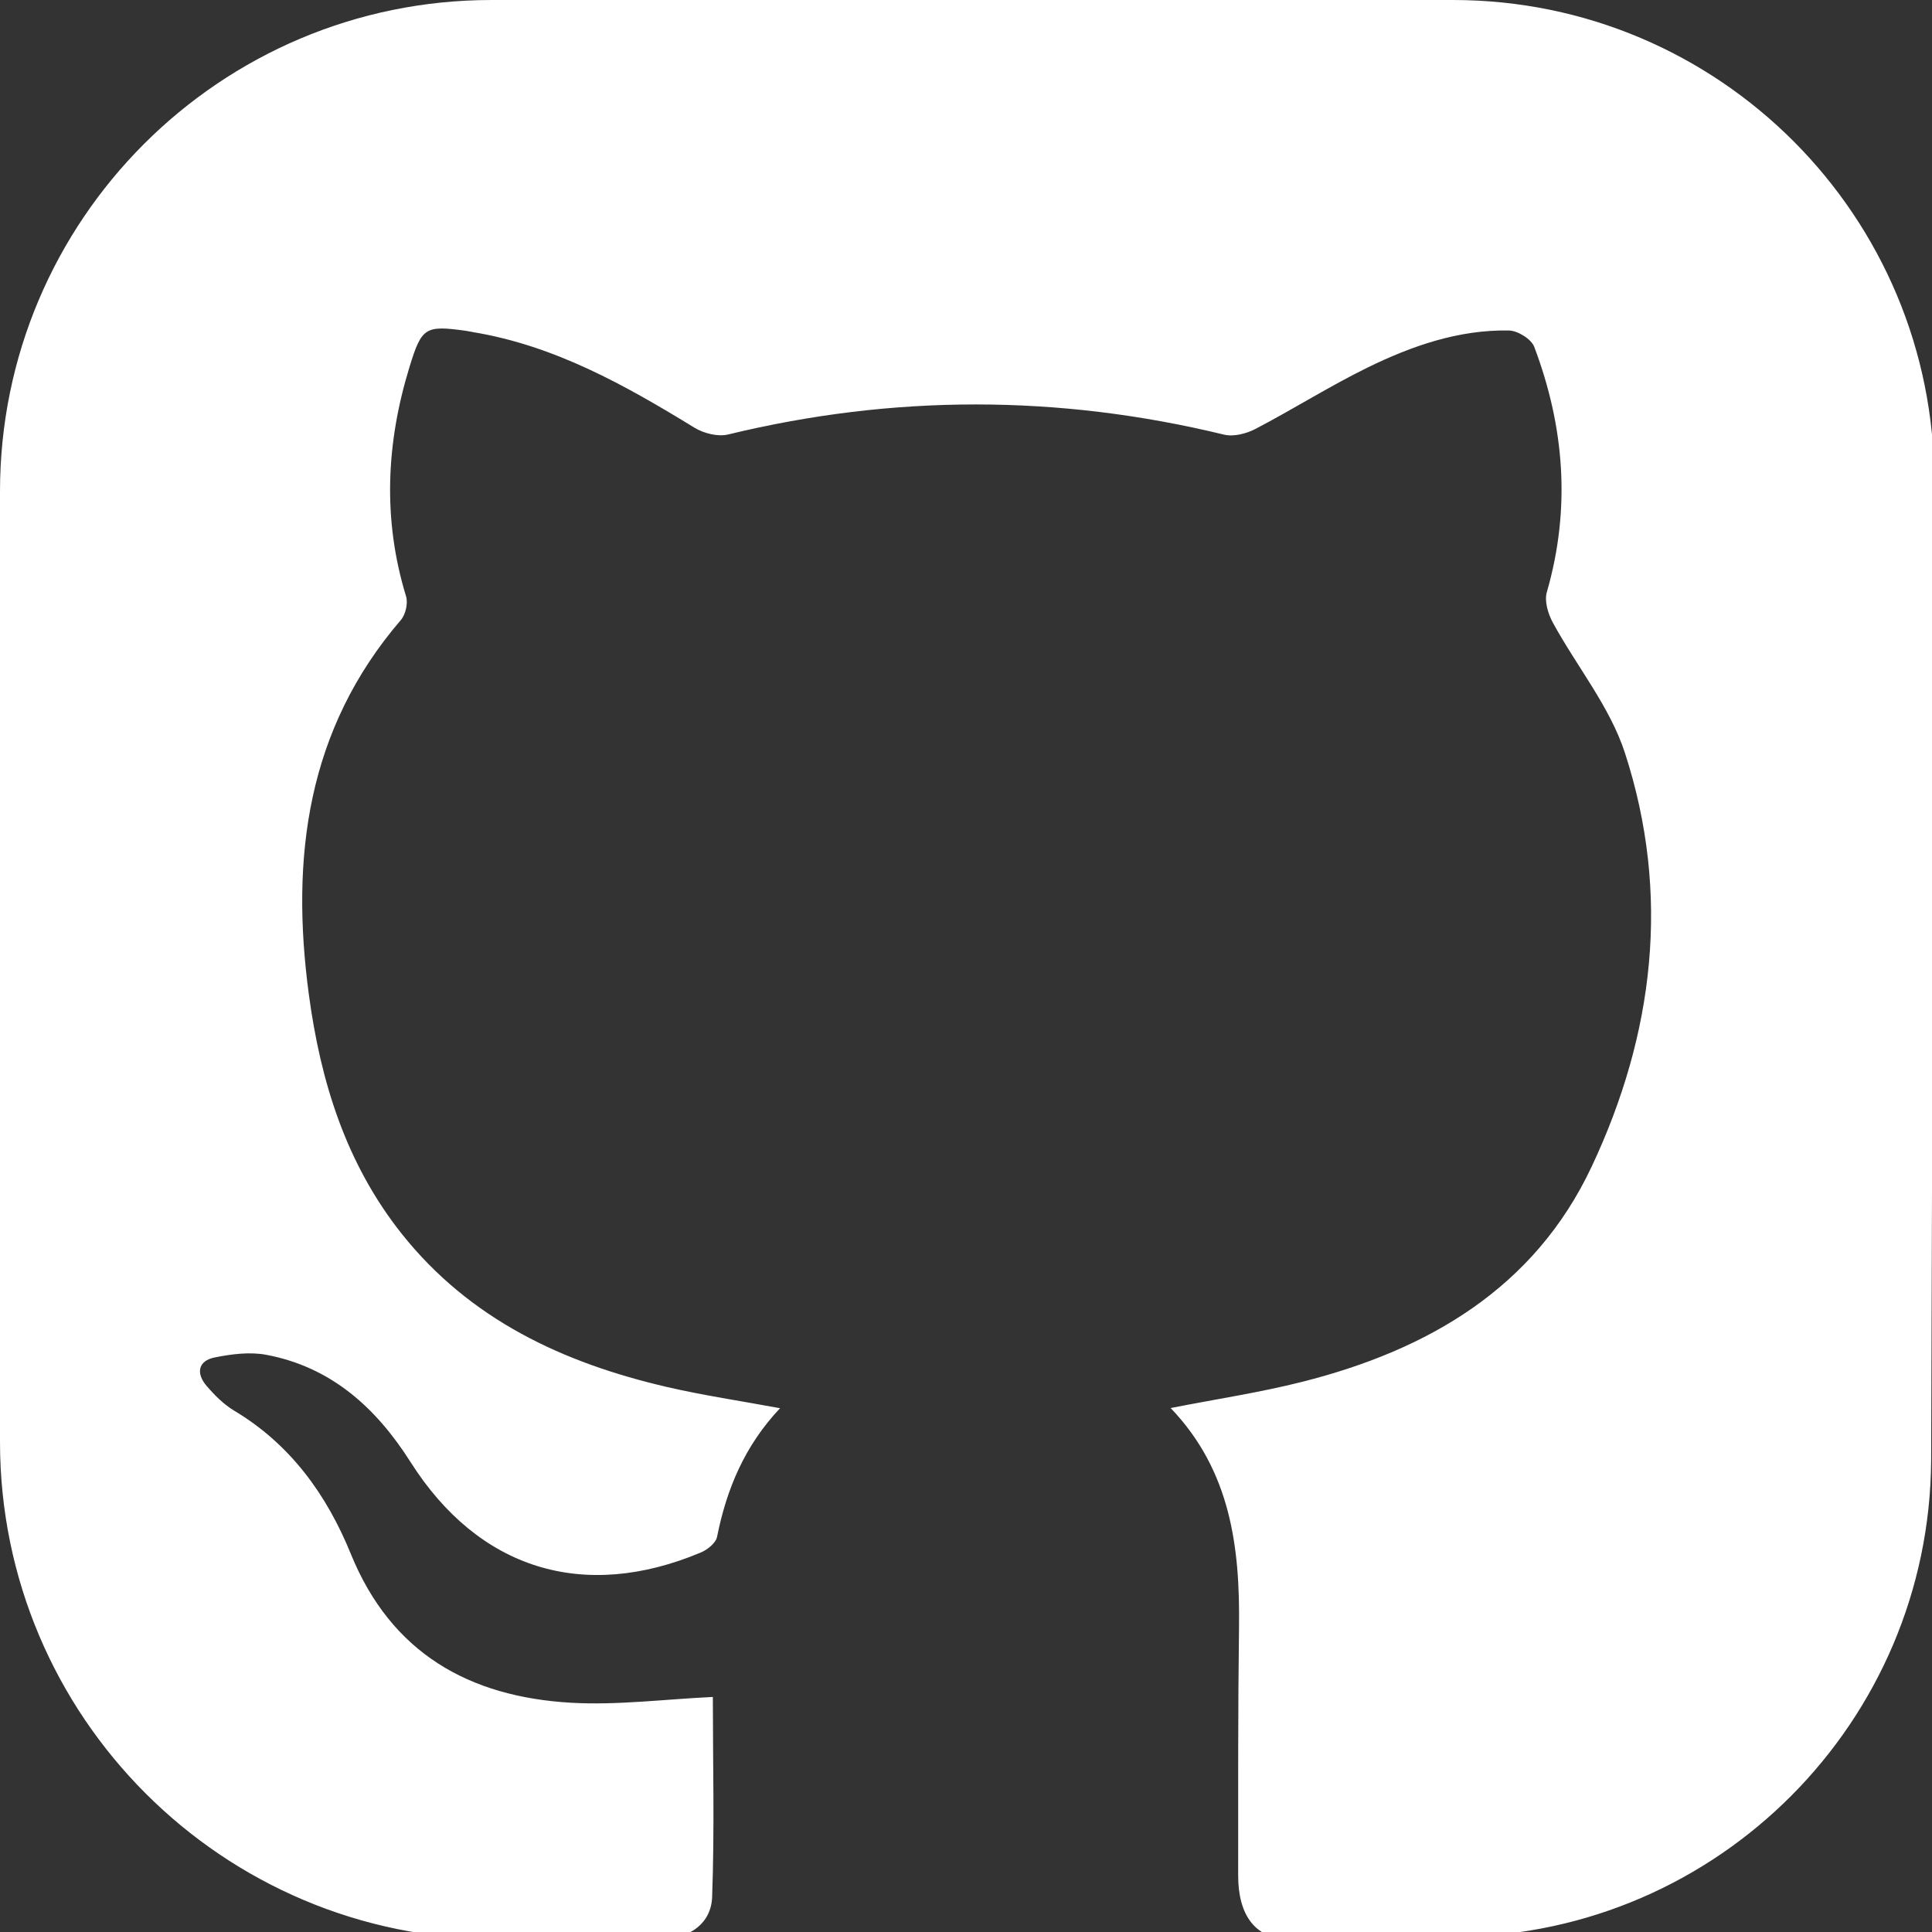 <?xml version="1.0" encoding="UTF-8" standalone="no"?>
<!DOCTYPE svg PUBLIC "-//W3C//DTD SVG 1.1//EN" "http://www.w3.org/Graphics/SVG/1.1/DTD/svg11.dtd">
<svg version="1.1" xmlns="http://www.w3.org/2000/svg" xmlns:xlink="http://www.w3.org/1999/xlink" preserveAspectRatio="xMidYMid meet" viewBox="0 0 640 640" width="640" height="640"><rect x="0" y="0" width="640" height="640" fill="#333333" stroke="none"/><defs><path d="M164.74 642.36C172.04 642.36 190.32 642.36 219.57 642.36C219.57 642.28 219.57 642.22 219.57 642.21C228.63 642.11 235.58 637.04 235.9 628.44C236.72 606.11 236.14 583.73 236.14 562.14C219.96 562.9 204.51 564.93 189.22 564.06C155.53 562.12 129.64 547.74 116.21 514.74C108.25 495.2 96.26 478.48 77.6 467.32C74.12 465.24 71.07 462.16 68.4 459.05C64.91 454.98 65.57 450.8 71.07 449.68C76.63 448.56 82.7 447.77 88.18 448.79C109.7 452.83 124.58 466.33 135.97 484.28C158.5 519.8 193.17 530.67 232.19 514.27C234.36 513.36 237.13 511.14 237.53 509.11C240.68 493.4 246.56 479.05 258.4 466.49C245.23 464.05 233.04 462.25 221.08 459.49C186.64 451.52 155.71 437.18 133.08 408.71C114.62 385.48 106.18 358.3 102.3 329.36C96.23 284.04 101.66 241.61 132.79 205.39C134.36 203.57 135.21 199.82 134.51 197.53C126.72 172.07 127.91 146.81 135.63 121.63C139.7 108.39 140.82 107.73 154.31 109.58C155.14 109.69 155.94 109.9 156.76 110.03C183.82 114.52 207.11 127.62 230.05 141.68C233.14 143.57 237.83 144.75 241.23 143.92C296.01 130.63 350.7 130.68 405.49 143.98C408.67 144.75 412.92 143.65 415.96 142.05C428.43 135.53 440.38 127.96 453 121.77C467.7 114.58 483.18 109.18 499.84 109.48C502.76 109.53 507.27 112.32 508.24 114.9C518.27 141.46 520.39 168.53 512.4 196.18C511.55 199.14 512.82 203.34 514.4 206.25C522.28 220.72 533.3 234.07 538.28 249.42C553.5 296.2 547.95 342.52 527.25 386.48C508.28 426.78 473.09 447.19 431.44 457.73C417.38 461.29 402.97 463.45 387.79 466.43C407.68 487.19 410.79 512.56 410.44 539.11C410.08 566.5 410.17 593.89 410.16 621.29C410.15 634.56 415.94 641.88 426.05 642.31C426.05 642.32 444.94 642.1 482.71 641.63C569.31 640.57 639.12 570.39 639.72 483.79C639.72 483.79 639.72 483.79 639.72 483.79C640.26 311.06 640.6 203.1 640.74 159.92C641.01 71.68 569.55 0 481.32 0C385.05 0 258.51 0 162.83 0C72.91 0 0 72.91 0 162.83C0 258.74 0 382.1 0 477.63C0 568.6 73.75 642.36 164.74 642.36Z" id="b1XQUcTxTS"></path><path d="M164.74 642.36C172.04 642.36 190.32 642.36 219.57 642.36C219.57 642.28 219.57 642.22 219.57 642.21C228.63 642.11 235.58 637.04 235.9 628.44C236.72 606.11 236.14 583.73 236.14 562.14C219.96 562.9 204.51 564.93 189.22 564.06C155.53 562.12 129.64 547.74 116.21 514.74C108.25 495.2 96.26 478.48 77.6 467.32C74.12 465.24 71.07 462.16 68.4 459.05C64.91 454.98 65.57 450.8 71.07 449.68C76.63 448.56 82.7 447.77 88.18 448.79C109.7 452.83 124.58 466.33 135.97 484.28C158.5 519.8 193.17 530.67 232.19 514.27C234.36 513.36 237.13 511.14 237.53 509.11C240.68 493.4 246.56 479.05 258.4 466.49C245.23 464.05 233.04 462.25 221.08 459.49C186.64 451.52 155.71 437.18 133.08 408.71C114.62 385.48 106.18 358.3 102.3 329.36C96.23 284.04 101.66 241.61 132.79 205.39C134.36 203.57 135.21 199.82 134.51 197.53C126.72 172.07 127.91 146.81 135.63 121.63C139.7 108.39 140.82 107.73 154.31 109.58C155.14 109.69 155.94 109.9 156.76 110.03C183.82 114.52 207.11 127.62 230.05 141.68C233.14 143.57 237.83 144.75 241.23 143.92C296.01 130.63 350.7 130.68 405.49 143.98C408.67 144.75 412.92 143.65 415.96 142.05C428.43 135.53 440.38 127.96 453 121.77C467.7 114.58 483.18 109.18 499.84 109.48C502.76 109.53 507.27 112.32 508.24 114.9C518.27 141.46 520.39 168.53 512.4 196.18C511.55 199.14 512.82 203.34 514.4 206.25C522.28 220.72 533.3 234.07 538.28 249.42C553.5 296.2 547.95 342.52 527.25 386.48C508.28 426.78 473.09 447.19 431.44 457.73C417.38 461.29 402.97 463.45 387.79 466.43C407.68 487.19 410.79 512.56 410.44 539.11C410.08 566.5 410.17 593.89 410.16 621.29C410.15 634.56 415.94 641.88 426.05 642.31C426.05 642.32 444.94 642.1 482.71 641.63C569.31 640.57 639.12 570.39 639.72 483.79C639.72 483.79 639.72 483.79 639.72 483.79C640.26 311.06 640.6 203.1 640.74 159.92C641.01 71.68 569.55 0 481.32 0C385.05 0 258.51 0 162.83 0C72.91 0 0 72.91 0 162.83C0 258.74 0 382.1 0 477.63C0 568.6 73.75 642.36 164.74 642.36Z" id="d3LwXnDloQ"></path></defs><g><g><g><use xlink:href="#b1XQUcTxTS" opacity="1" fill="#ffffff" fill-opacity="1"></use><g><use xlink:href="#b1XQUcTxTS" opacity="1" fill-opacity="0" stroke="#000000" stroke-width="1" stroke-opacity="0"></use></g></g><g><use xlink:href="#d3LwXnDloQ" opacity="1" fill="#000000" fill-opacity="0"></use><g><use xlink:href="#d3LwXnDloQ" opacity="1" fill-opacity="0" stroke="#000000" stroke-width="1" stroke-opacity="0"></use></g></g></g></g></svg>